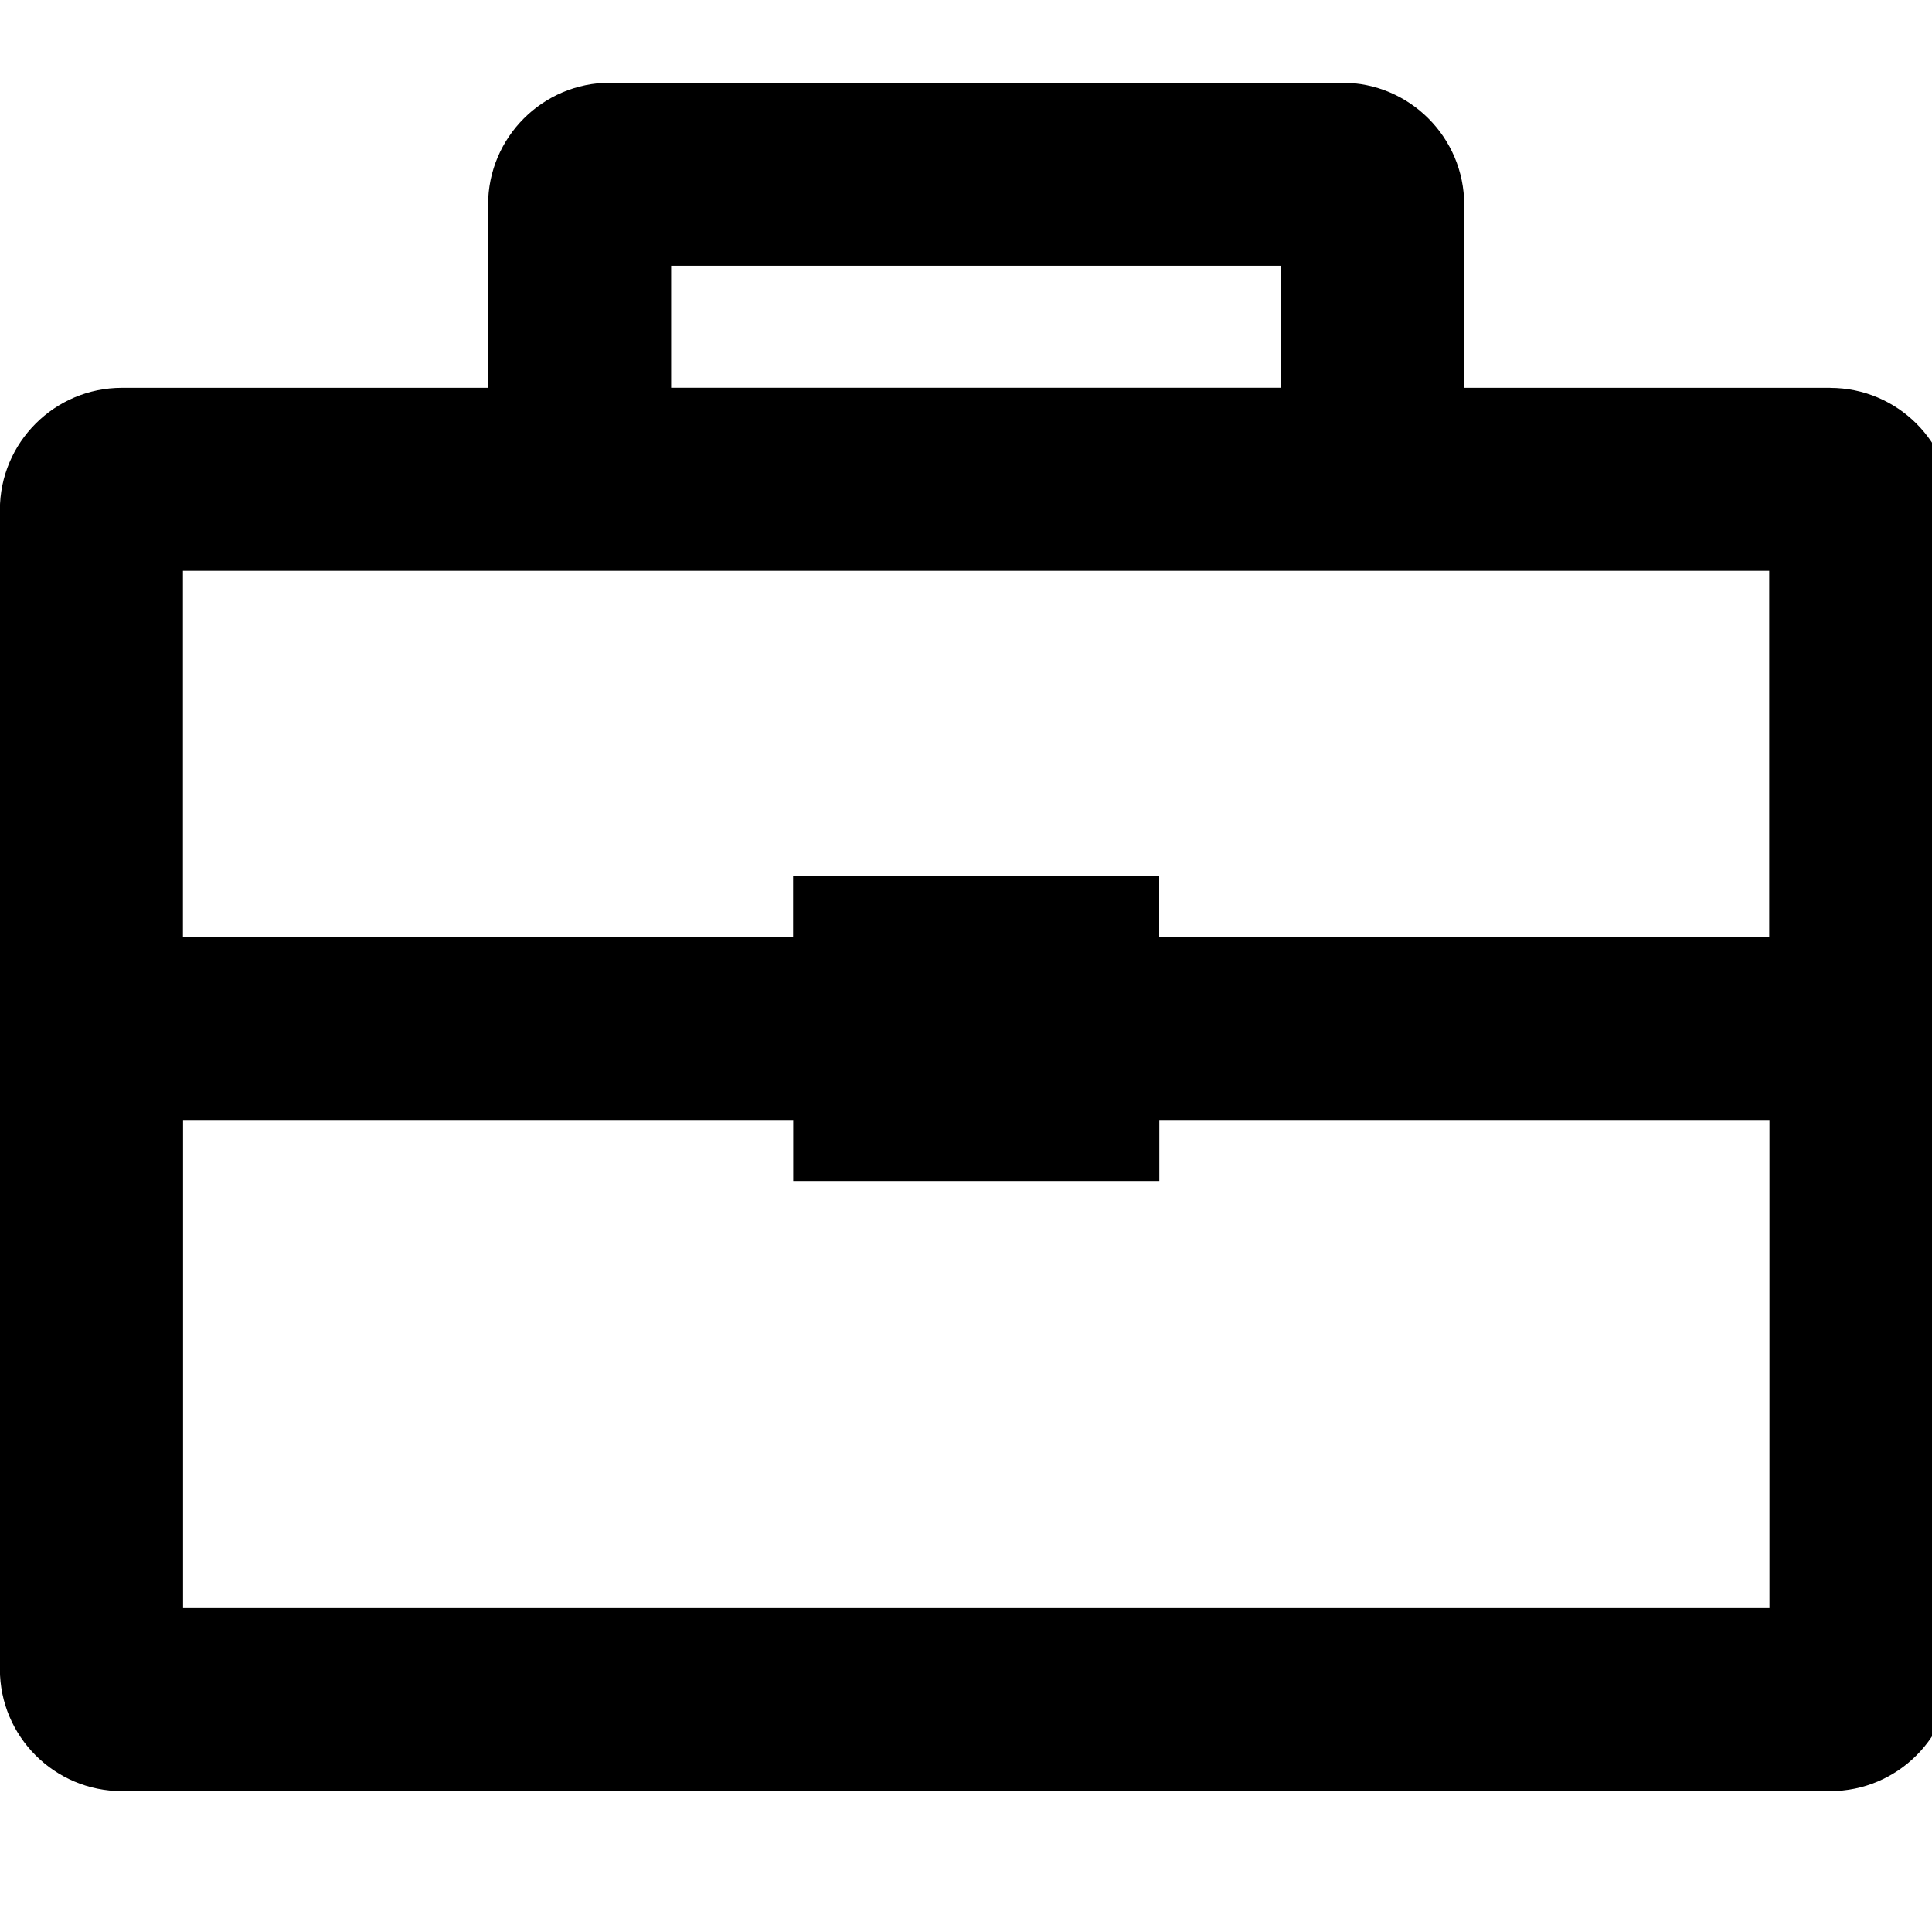 <!-- Generated by IcoMoon.io -->
<svg version="1.1" xmlns="http://www.w3.org/2000/svg" width="32" height="32" viewBox="0 0 32 32">
<title>Company</title>
<path d="M29.306 15.519h-10.106v-1.010h-6.064v1.010h-10.106v-6.064h26.274v6.064zM29.306 26.635h-26.274v-8.084h10.106v1.010h6.064v-1.010h10.106v8.084zM11.116 6.424v-2.022h10.106v2.021h-10.106zM30.316 6.424h-6.064v-3.032c0-1.115-0.905-2.022-2.021-2.022h-12.126c-1.115 0-2.021 0.905-2.021 2.022v3.032h-6.064c-1.115 0-2.022 0.905-2.022 2.022v19.2c0 1.115 0.905 2.021 2.022 2.021h28.294c1.115 0 2.021-0.905 2.021-2.021v-19.2c0-1.115-0.905-2.021-2.021-2.021z"></path>
</svg>
